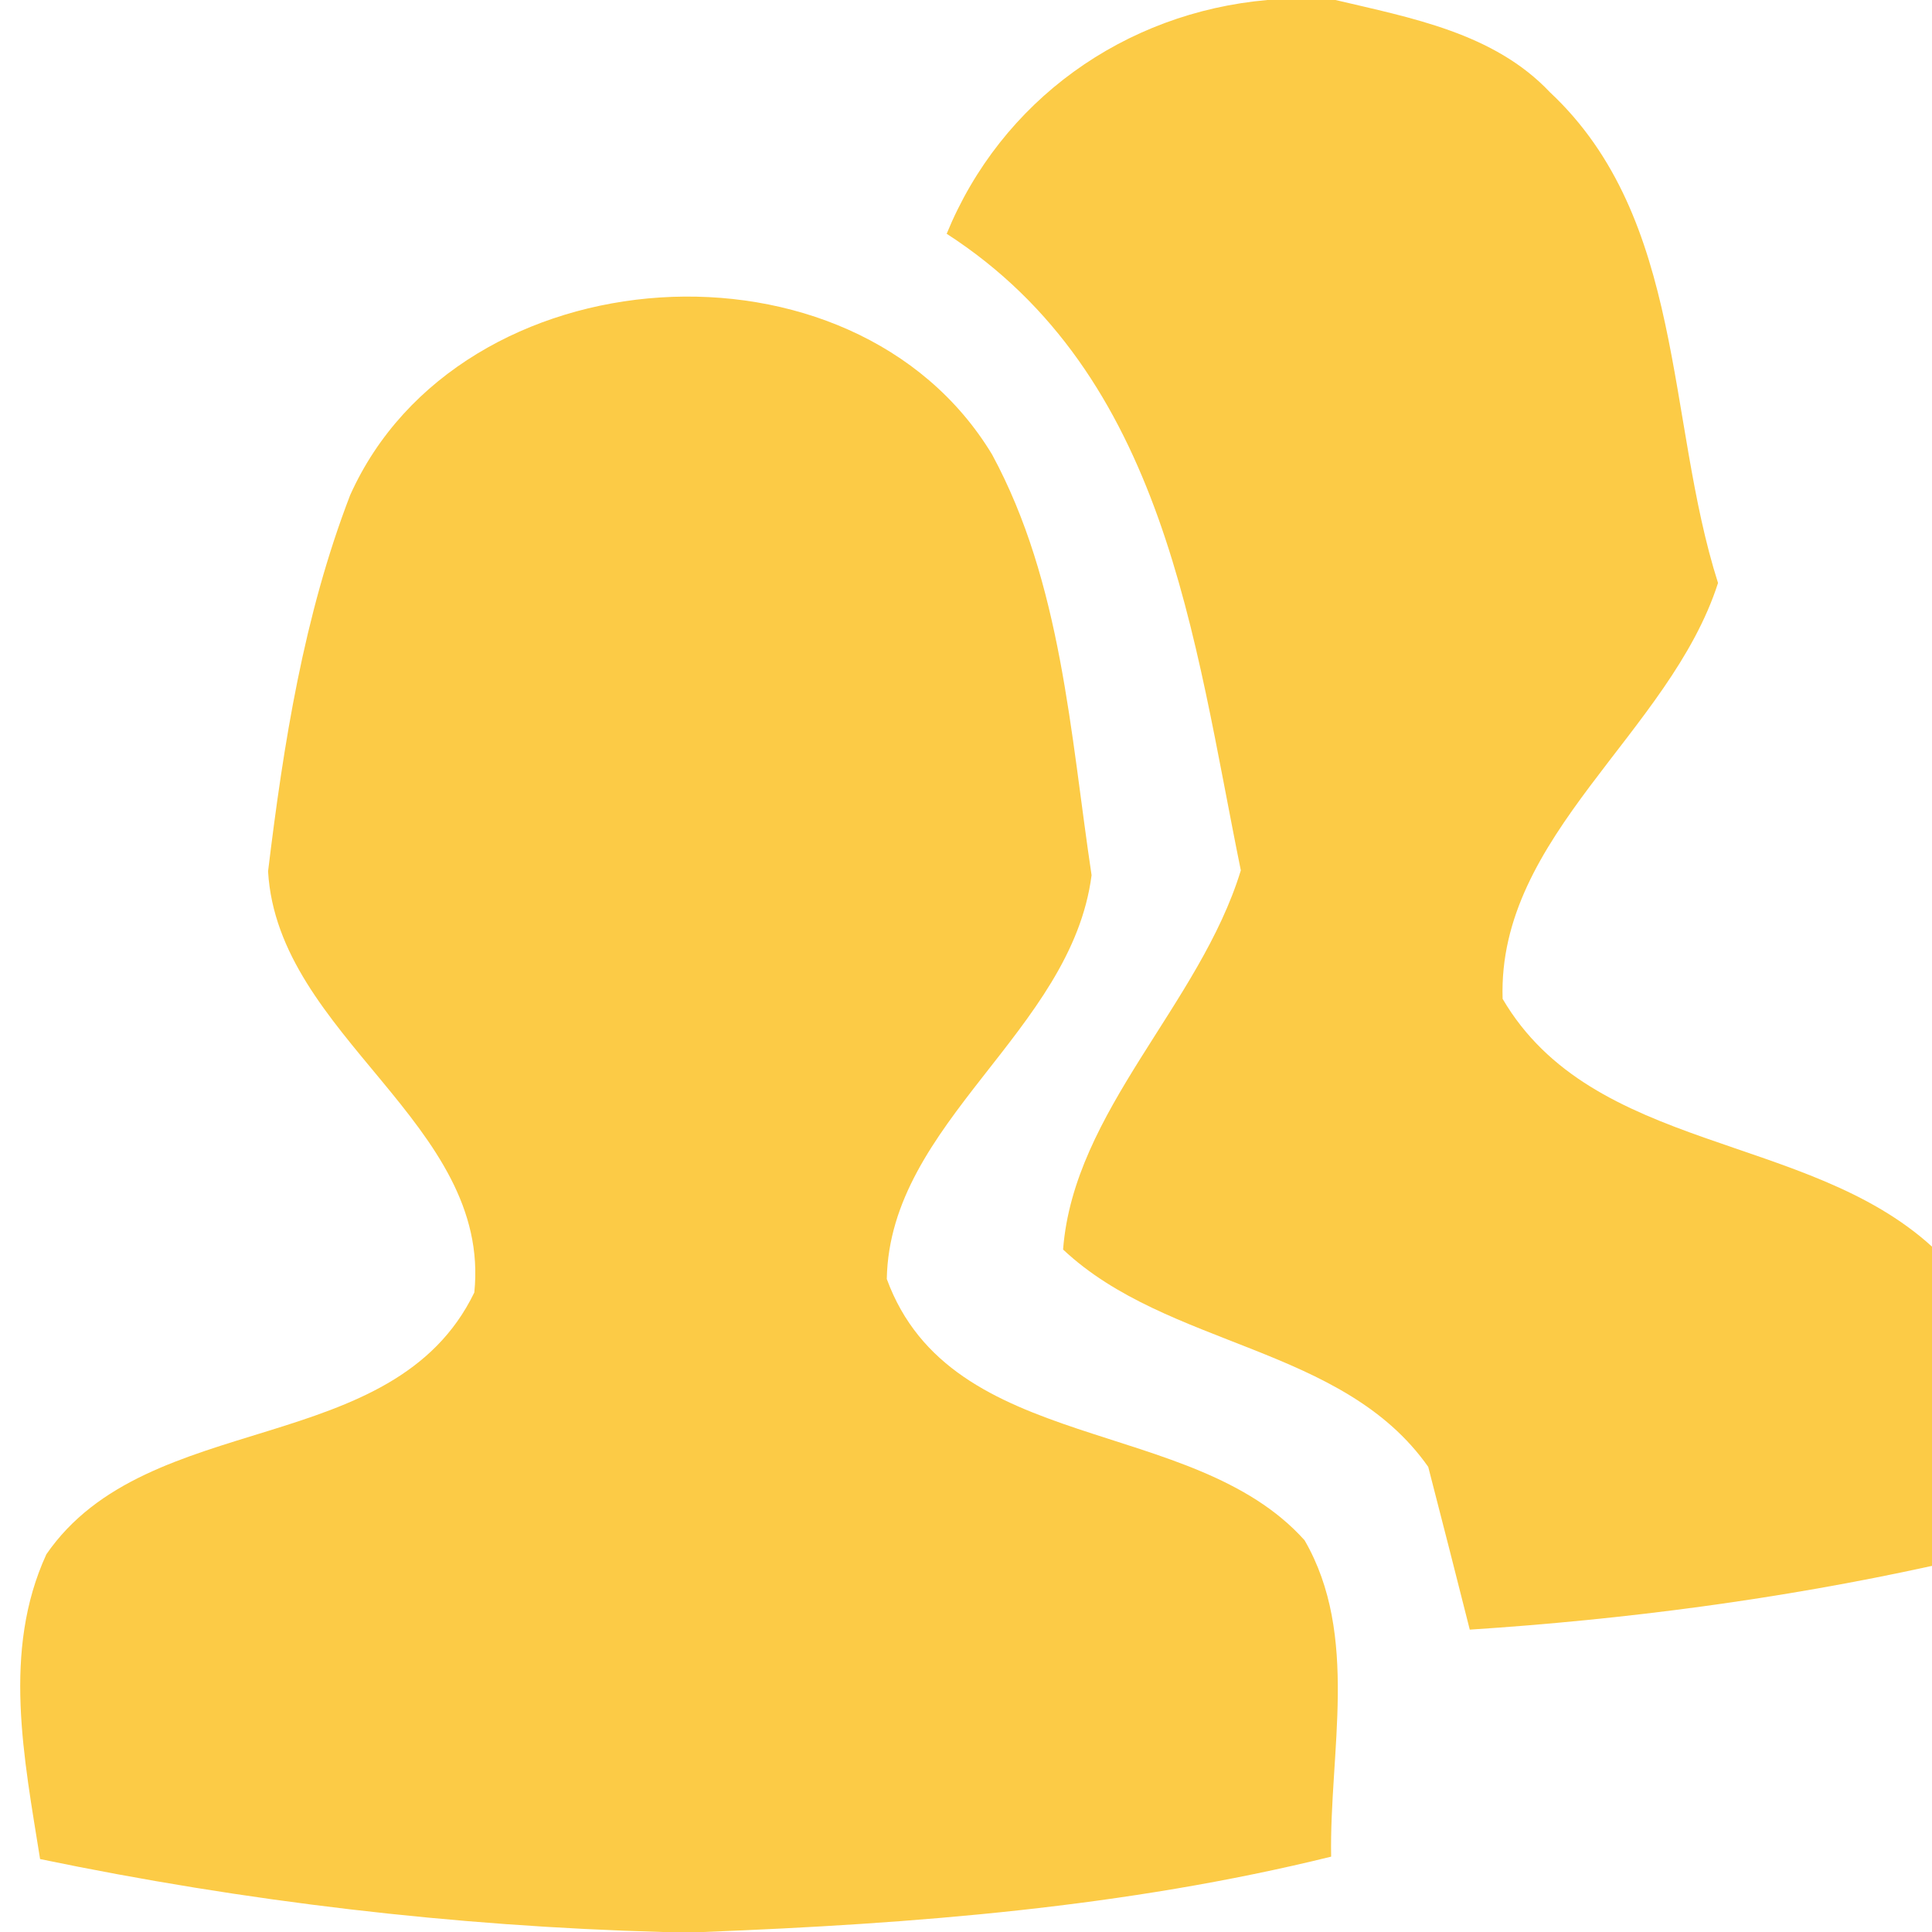 <?xml version="1.0" encoding="UTF-8" ?>
<!DOCTYPE svg PUBLIC "-//W3C//DTD SVG 1.1//EN" "http://www.w3.org/Graphics/SVG/1.1/DTD/svg11.dtd">
<svg width="40pt" height="40pt" viewBox="0 0 40 40" version="1.1" xmlns="http://www.w3.org/2000/svg">
<g id="#fccb46ff">
<path fill="#fccb46" opacity="1.00" d=" M 26.24 0.00 L 27.65 0.00 C 29.21 0.37 30.93 0.68 32.09 1.91 C 34.89 4.53 34.49 8.68 35.57 12.07 C 34.57 15.18 31.00 17.29 31.11 20.68 C 32.98 23.87 37.40 23.44 40.00 25.81 L 40.00 32.42 C 36.85 33.11 33.65 33.53 30.43 33.74 C 30.22 32.90 29.79 31.22 29.57 30.37 C 27.80 27.85 24.18 27.91 22.01 25.87 C 22.23 23.00 24.84 20.80 25.69 18.02 C 24.71 13.21 24.14 7.77 19.60 4.84 C 20.73 2.08 23.28 0.26 26.24 0.00 Z" />
<path fill="#fccb46" opacity="1.00" d=" M 7.25 10.25 C 9.51 5.21 17.67 4.66 20.54 9.41 C 21.98 12.07 22.16 15.19 22.60 18.12 C 22.18 21.36 18.42 23.23 18.36 26.48 C 19.70 30.14 24.68 29.29 27.01 31.89 C 28.15 33.86 27.52 36.28 27.56 38.44 C 23.30 39.49 18.92 39.83 14.56 40.00 L 13.72 40.00 C 9.39 39.88 5.07 39.37 0.83 38.49 C 0.50 36.41 0.04 34.18 0.96 32.18 C 3.06 29.13 8.14 30.23 9.82 26.76 C 10.18 23.26 5.75 21.46 5.55 18.04 C 5.87 15.40 6.29 12.74 7.25 10.25 Z" />
</g>
</svg>

